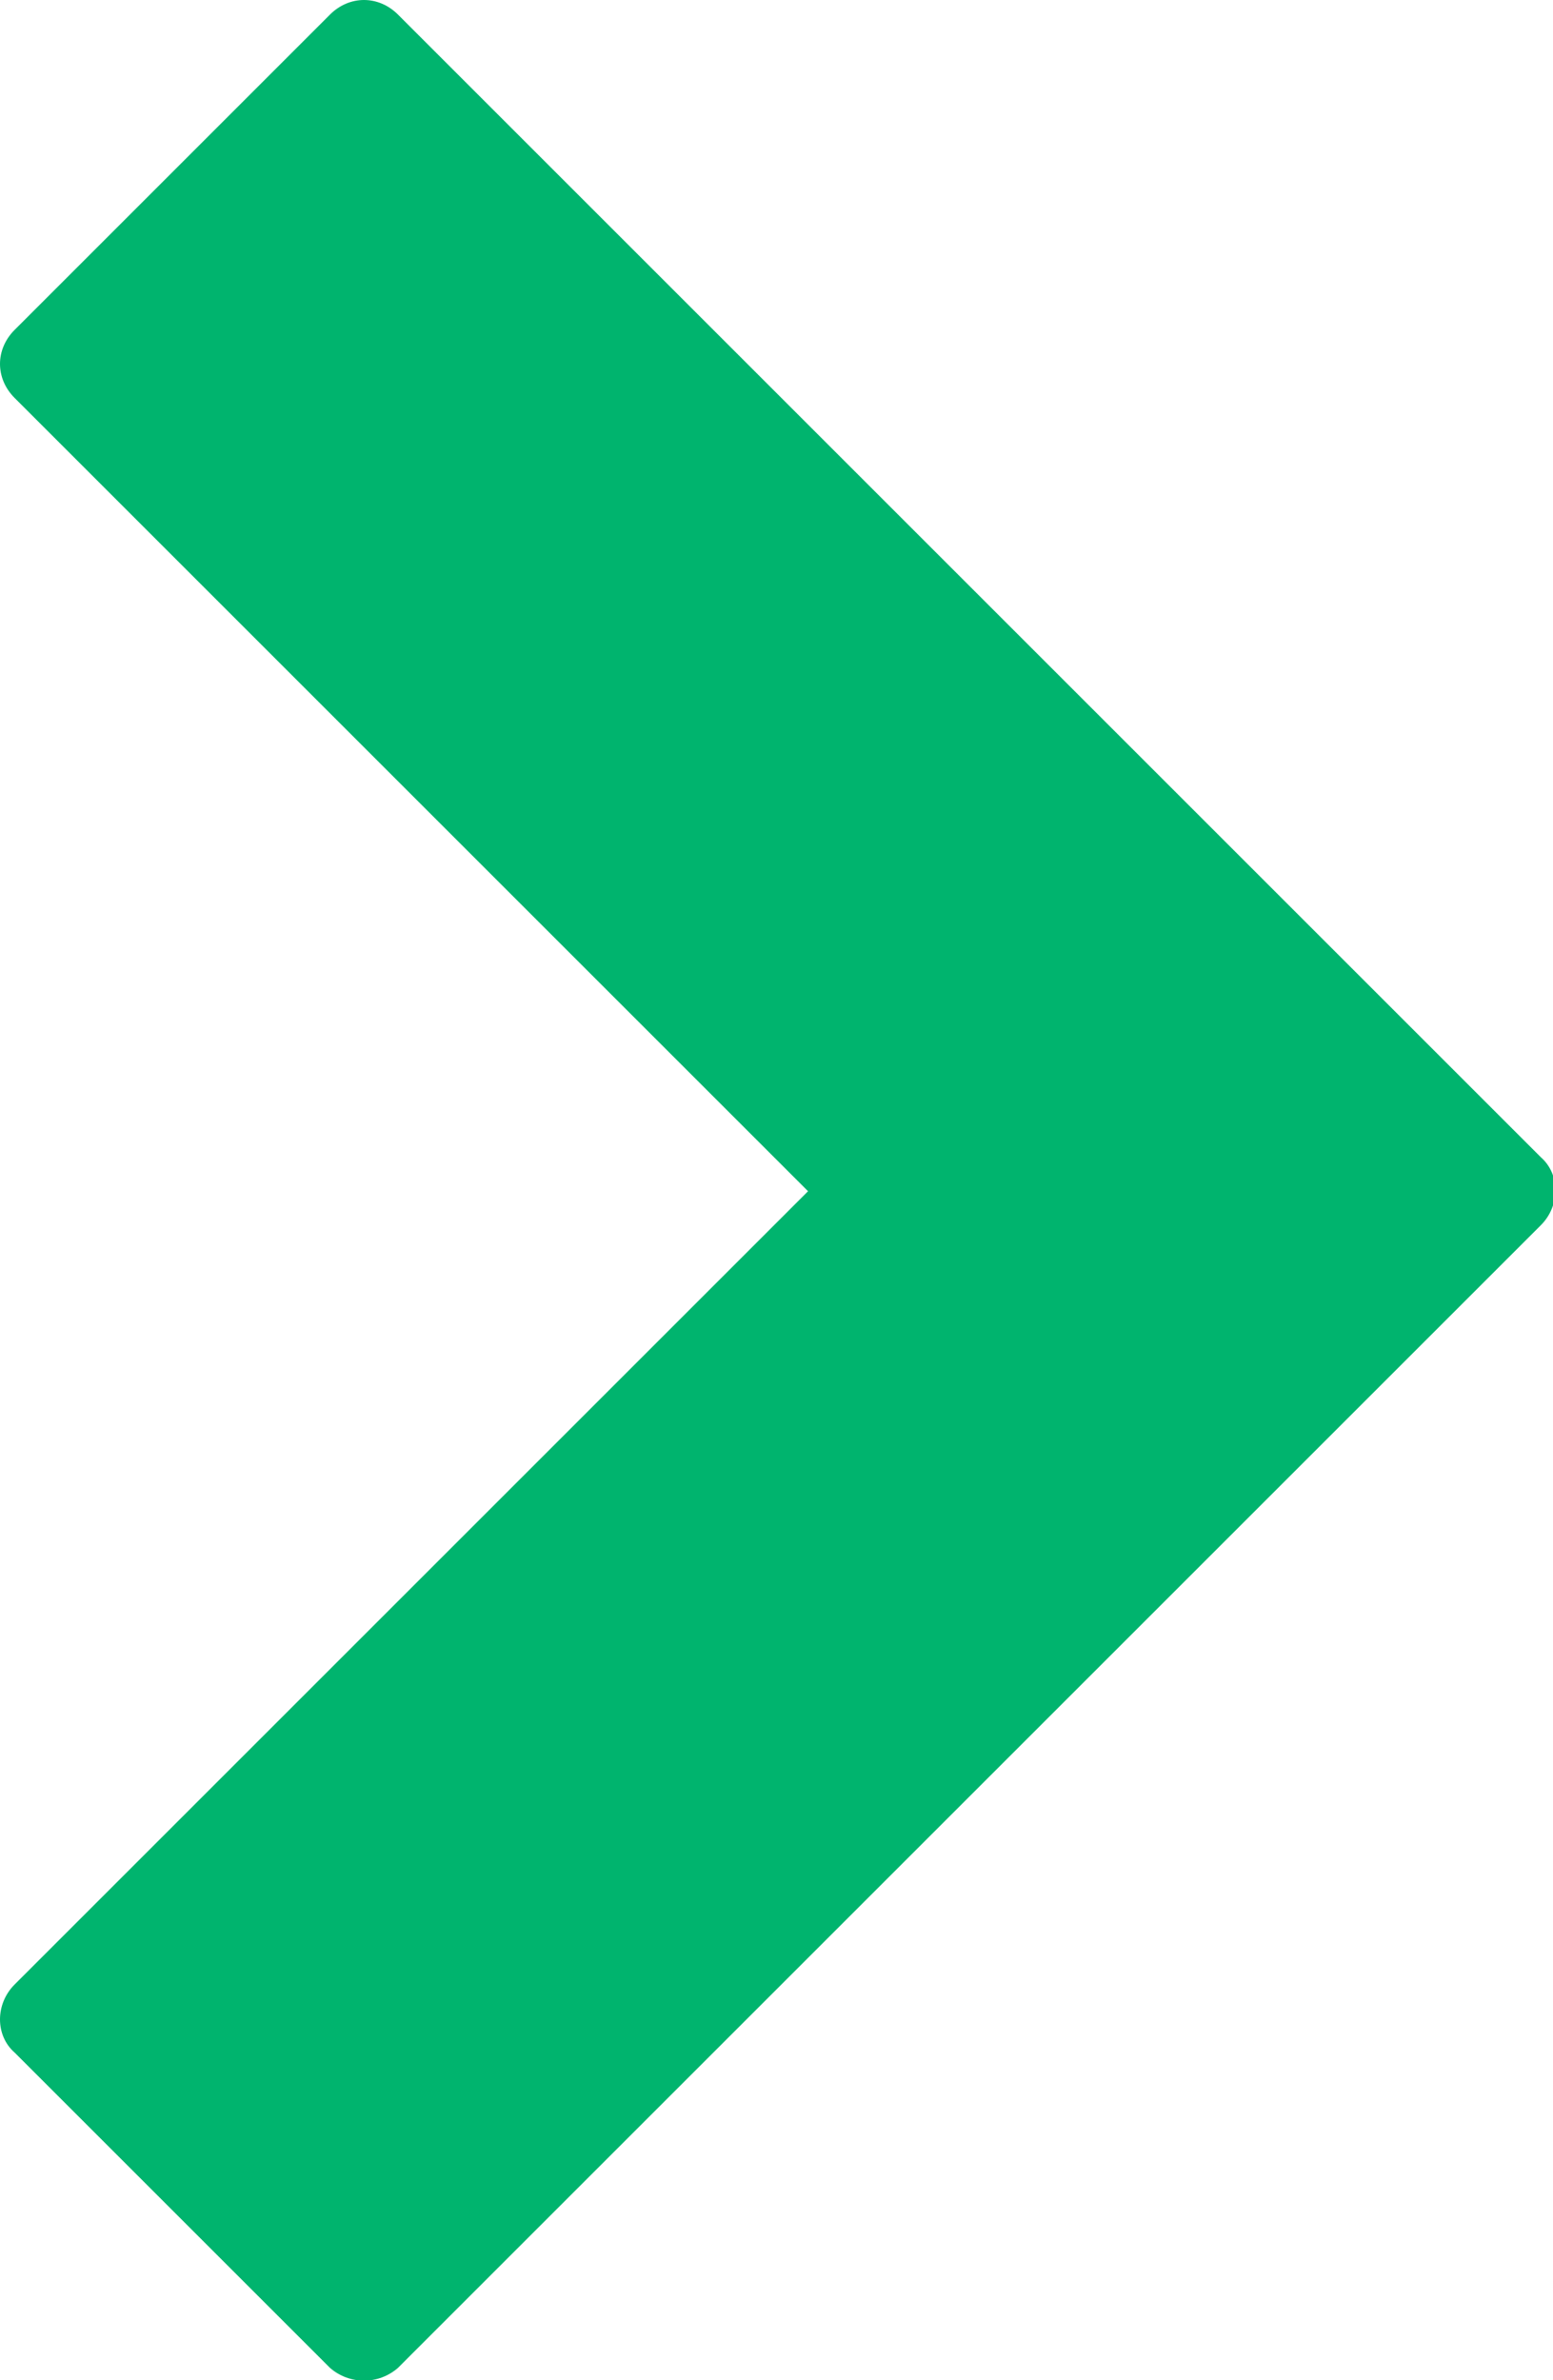 <?xml version="1.0" encoding="utf-8"?>
<!-- Generator: Adobe Illustrator 18.1.0, SVG Export Plug-In . SVG Version: 6.00 Build 0)  -->
<svg version="1.1" id="Layer_2" xmlns="http://www.w3.org/2000/svg" xmlns:xlink="http://www.w3.org/1999/xlink" x="0px" y="0px"
	 viewBox="-255 347 64 98.1" enable-background="new -255 347 64 98.1" xml:space="preserve" fill="#00b46e">
<path d="M-238.6,444.6l47.1-47.1c0.8-0.8,0.8-2.1,0-2.8l-47.1-47.1c-0.4-0.4-0.9-0.6-1.4-0.6s-1,0.2-1.4,0.6l-13,13
	c-0.4,0.4-0.6,0.9-0.6,1.4s0.2,1,0.6,1.4l32.7,32.7l-32.7,32.7c-0.8,0.8-0.8,2.1,0,2.8l13,13C-240.6,445.3-239.4,445.3-238.6,444.6z
	"/>
</svg>
